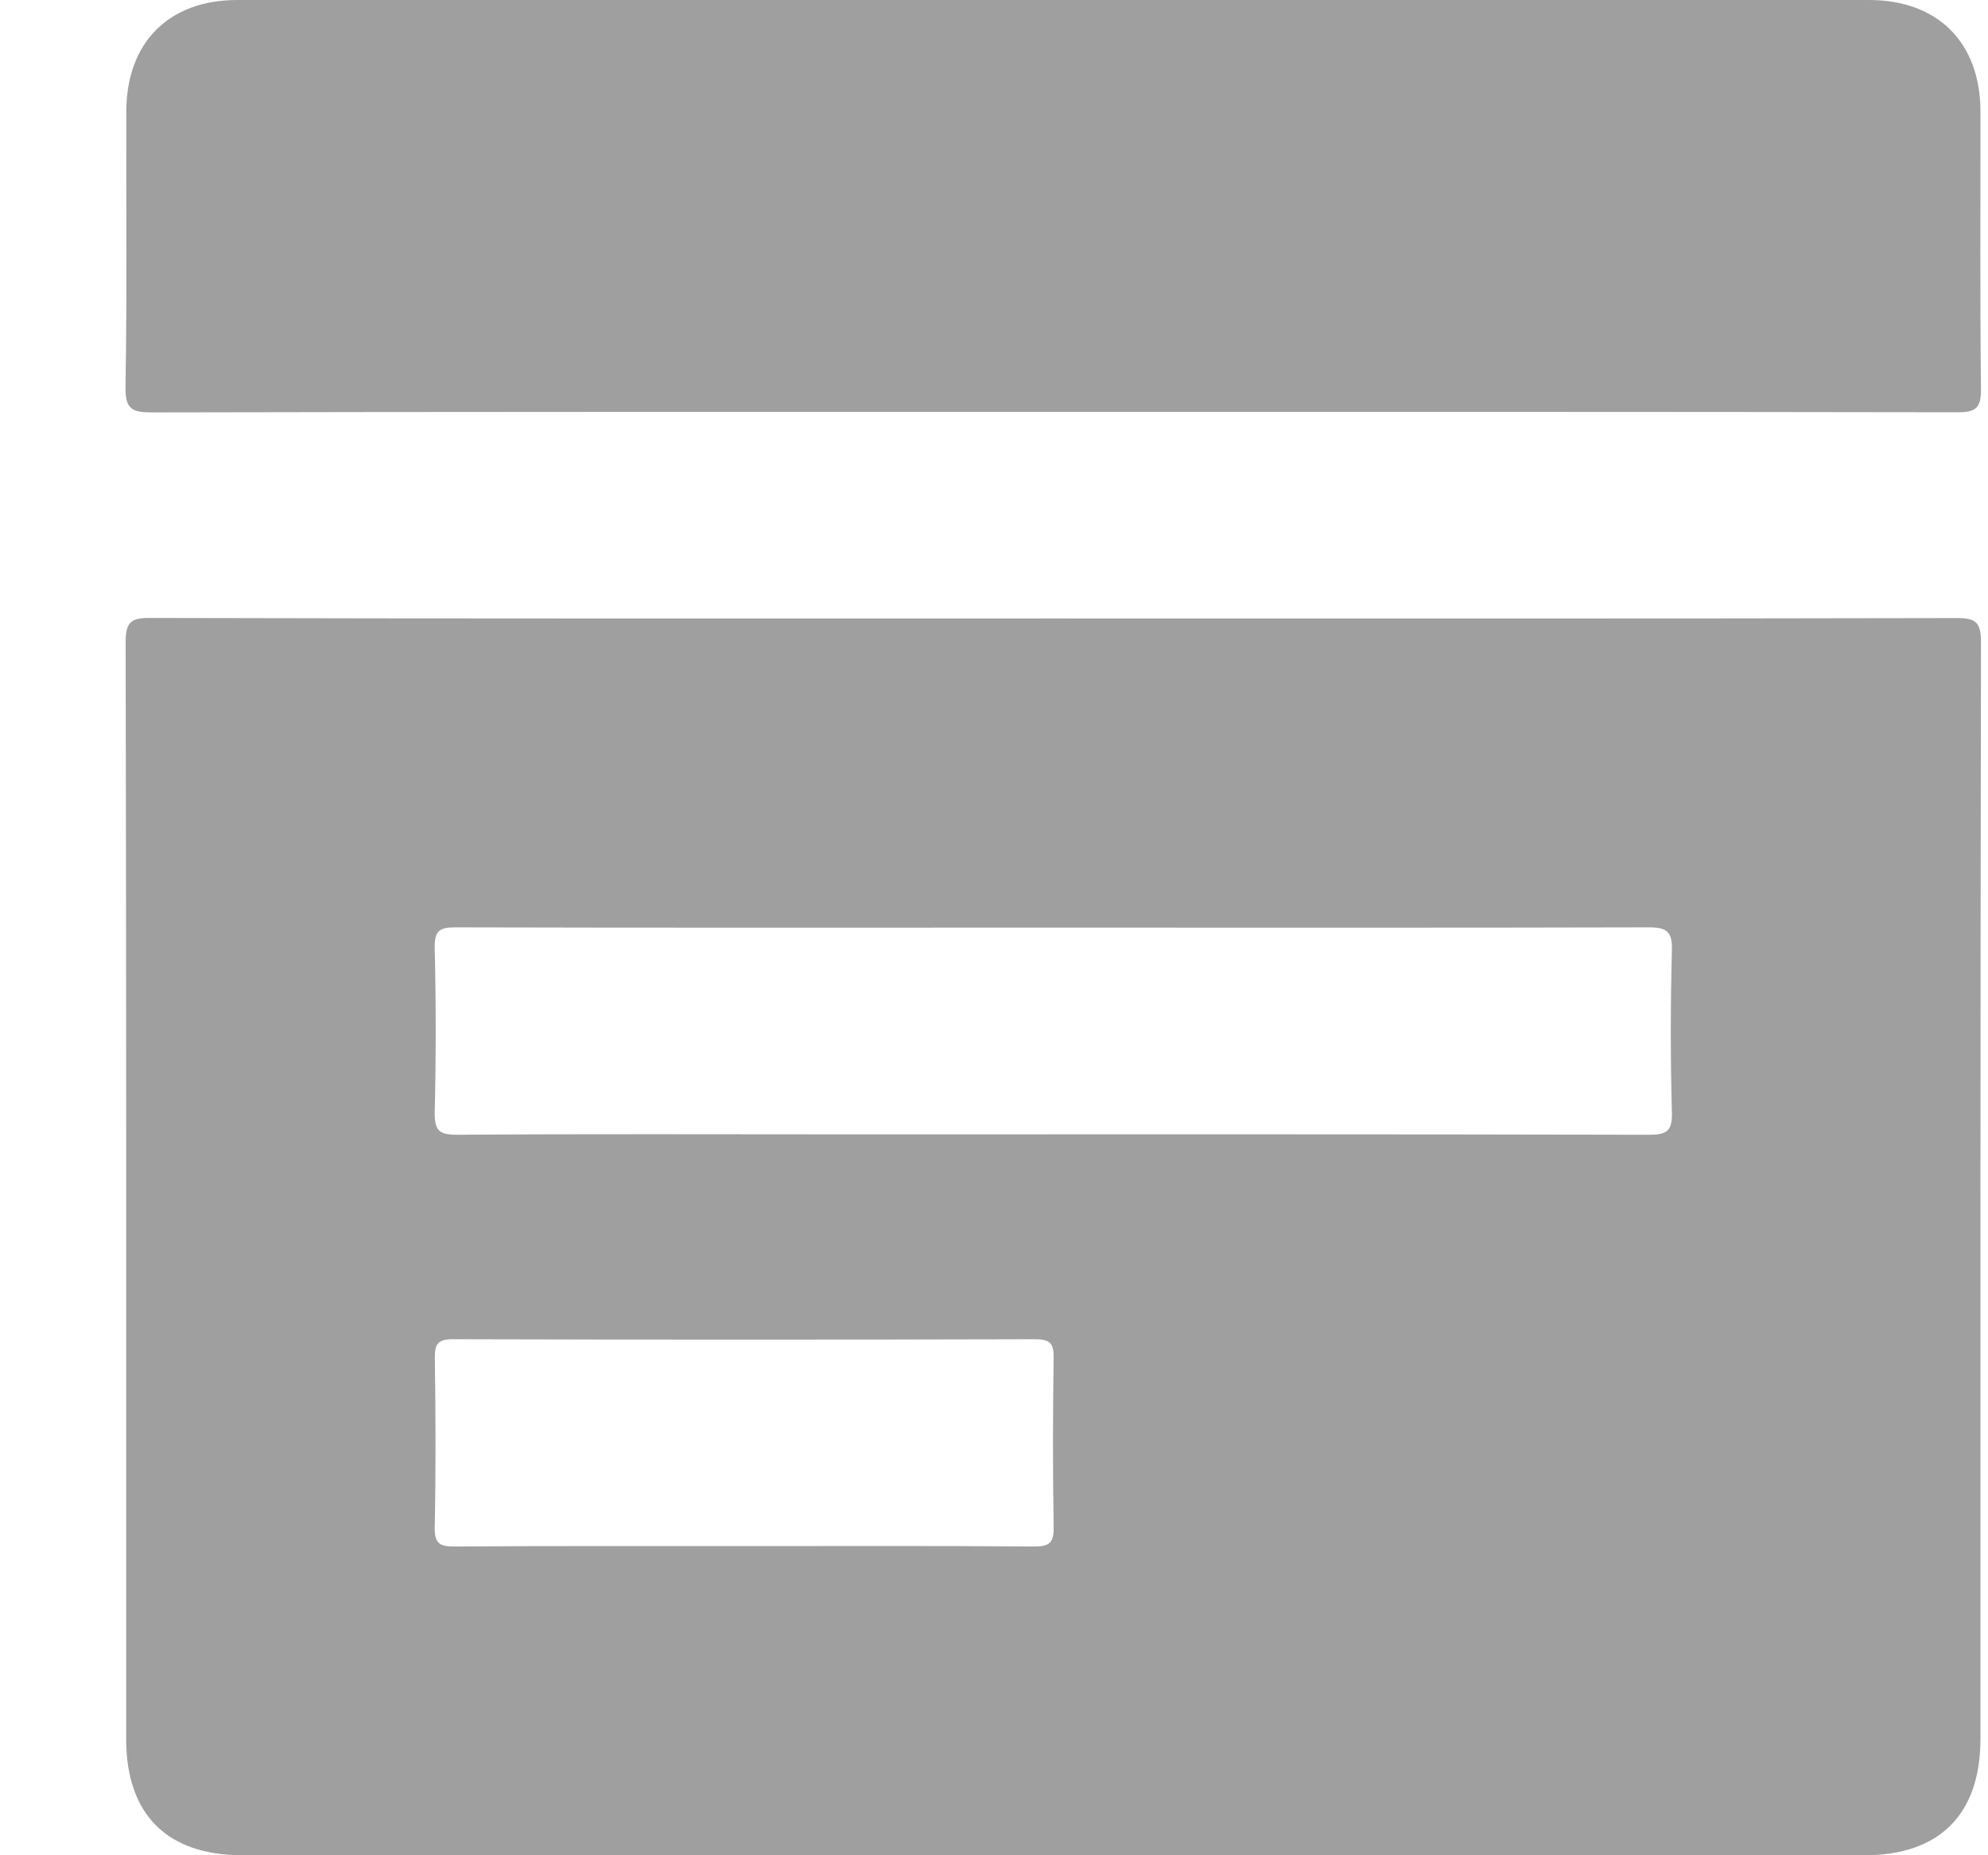 <svg width="15" height="14" viewBox="0 0 15 14" fill="none" xmlns="http://www.w3.org/2000/svg">
<path d="M7.965 4.667C10.229 4.667 12.494 4.669 14.758 4.664C14.905 4.663 14.947 4.691 14.947 4.847C14.942 7.605 14.943 10.363 14.943 13.121C14.943 13.691 14.635 14 14.068 14C9.989 14 5.909 14 1.829 14C1.26 14 0.952 13.692 0.952 13.123C0.952 10.365 0.954 7.607 0.948 4.849C0.948 4.697 0.984 4.662 1.134 4.663C3.411 4.669 5.688 4.667 7.965 4.667ZM7.957 7C6.452 7 4.947 7.002 3.441 6.998C3.317 6.997 3.278 7.021 3.28 7.153C3.29 7.566 3.29 7.979 3.28 8.392C3.278 8.528 3.311 8.564 3.449 8.563C4.42 8.556 5.391 8.56 6.362 8.56C8.39 8.56 10.417 8.558 12.445 8.563C12.581 8.563 12.618 8.531 12.615 8.394C12.604 7.987 12.604 7.58 12.615 7.173C12.619 7.028 12.576 6.997 12.436 6.998C10.944 7.002 9.451 7 7.957 7ZM5.617 11.667C6.345 11.667 7.073 11.664 7.801 11.67C7.919 11.671 7.953 11.641 7.95 11.522C7.943 11.097 7.944 10.672 7.95 10.247C7.952 10.133 7.92 10.106 7.808 10.106C6.345 10.11 4.883 10.11 3.42 10.106C3.305 10.105 3.279 10.14 3.281 10.249C3.287 10.674 3.289 11.099 3.28 11.524C3.278 11.649 3.318 11.671 3.432 11.67C4.161 11.665 4.888 11.667 5.617 11.667Z" fill="#9F9F9F"/>
<path d="M7.94 3.108C5.676 3.108 3.411 3.107 1.147 3.112C0.995 3.112 0.944 3.087 0.947 2.919C0.959 2.227 0.951 1.534 0.953 0.842C0.954 0.321 1.272 0 1.791 0C5.894 -0 9.998 -0 14.102 0C14.621 0 14.942 0.321 14.943 0.839C14.944 1.537 14.939 2.236 14.947 2.934C14.948 3.077 14.911 3.112 14.769 3.111C12.493 3.107 10.216 3.108 7.94 3.108Z" fill="#9F9F9F"/>
</svg>
